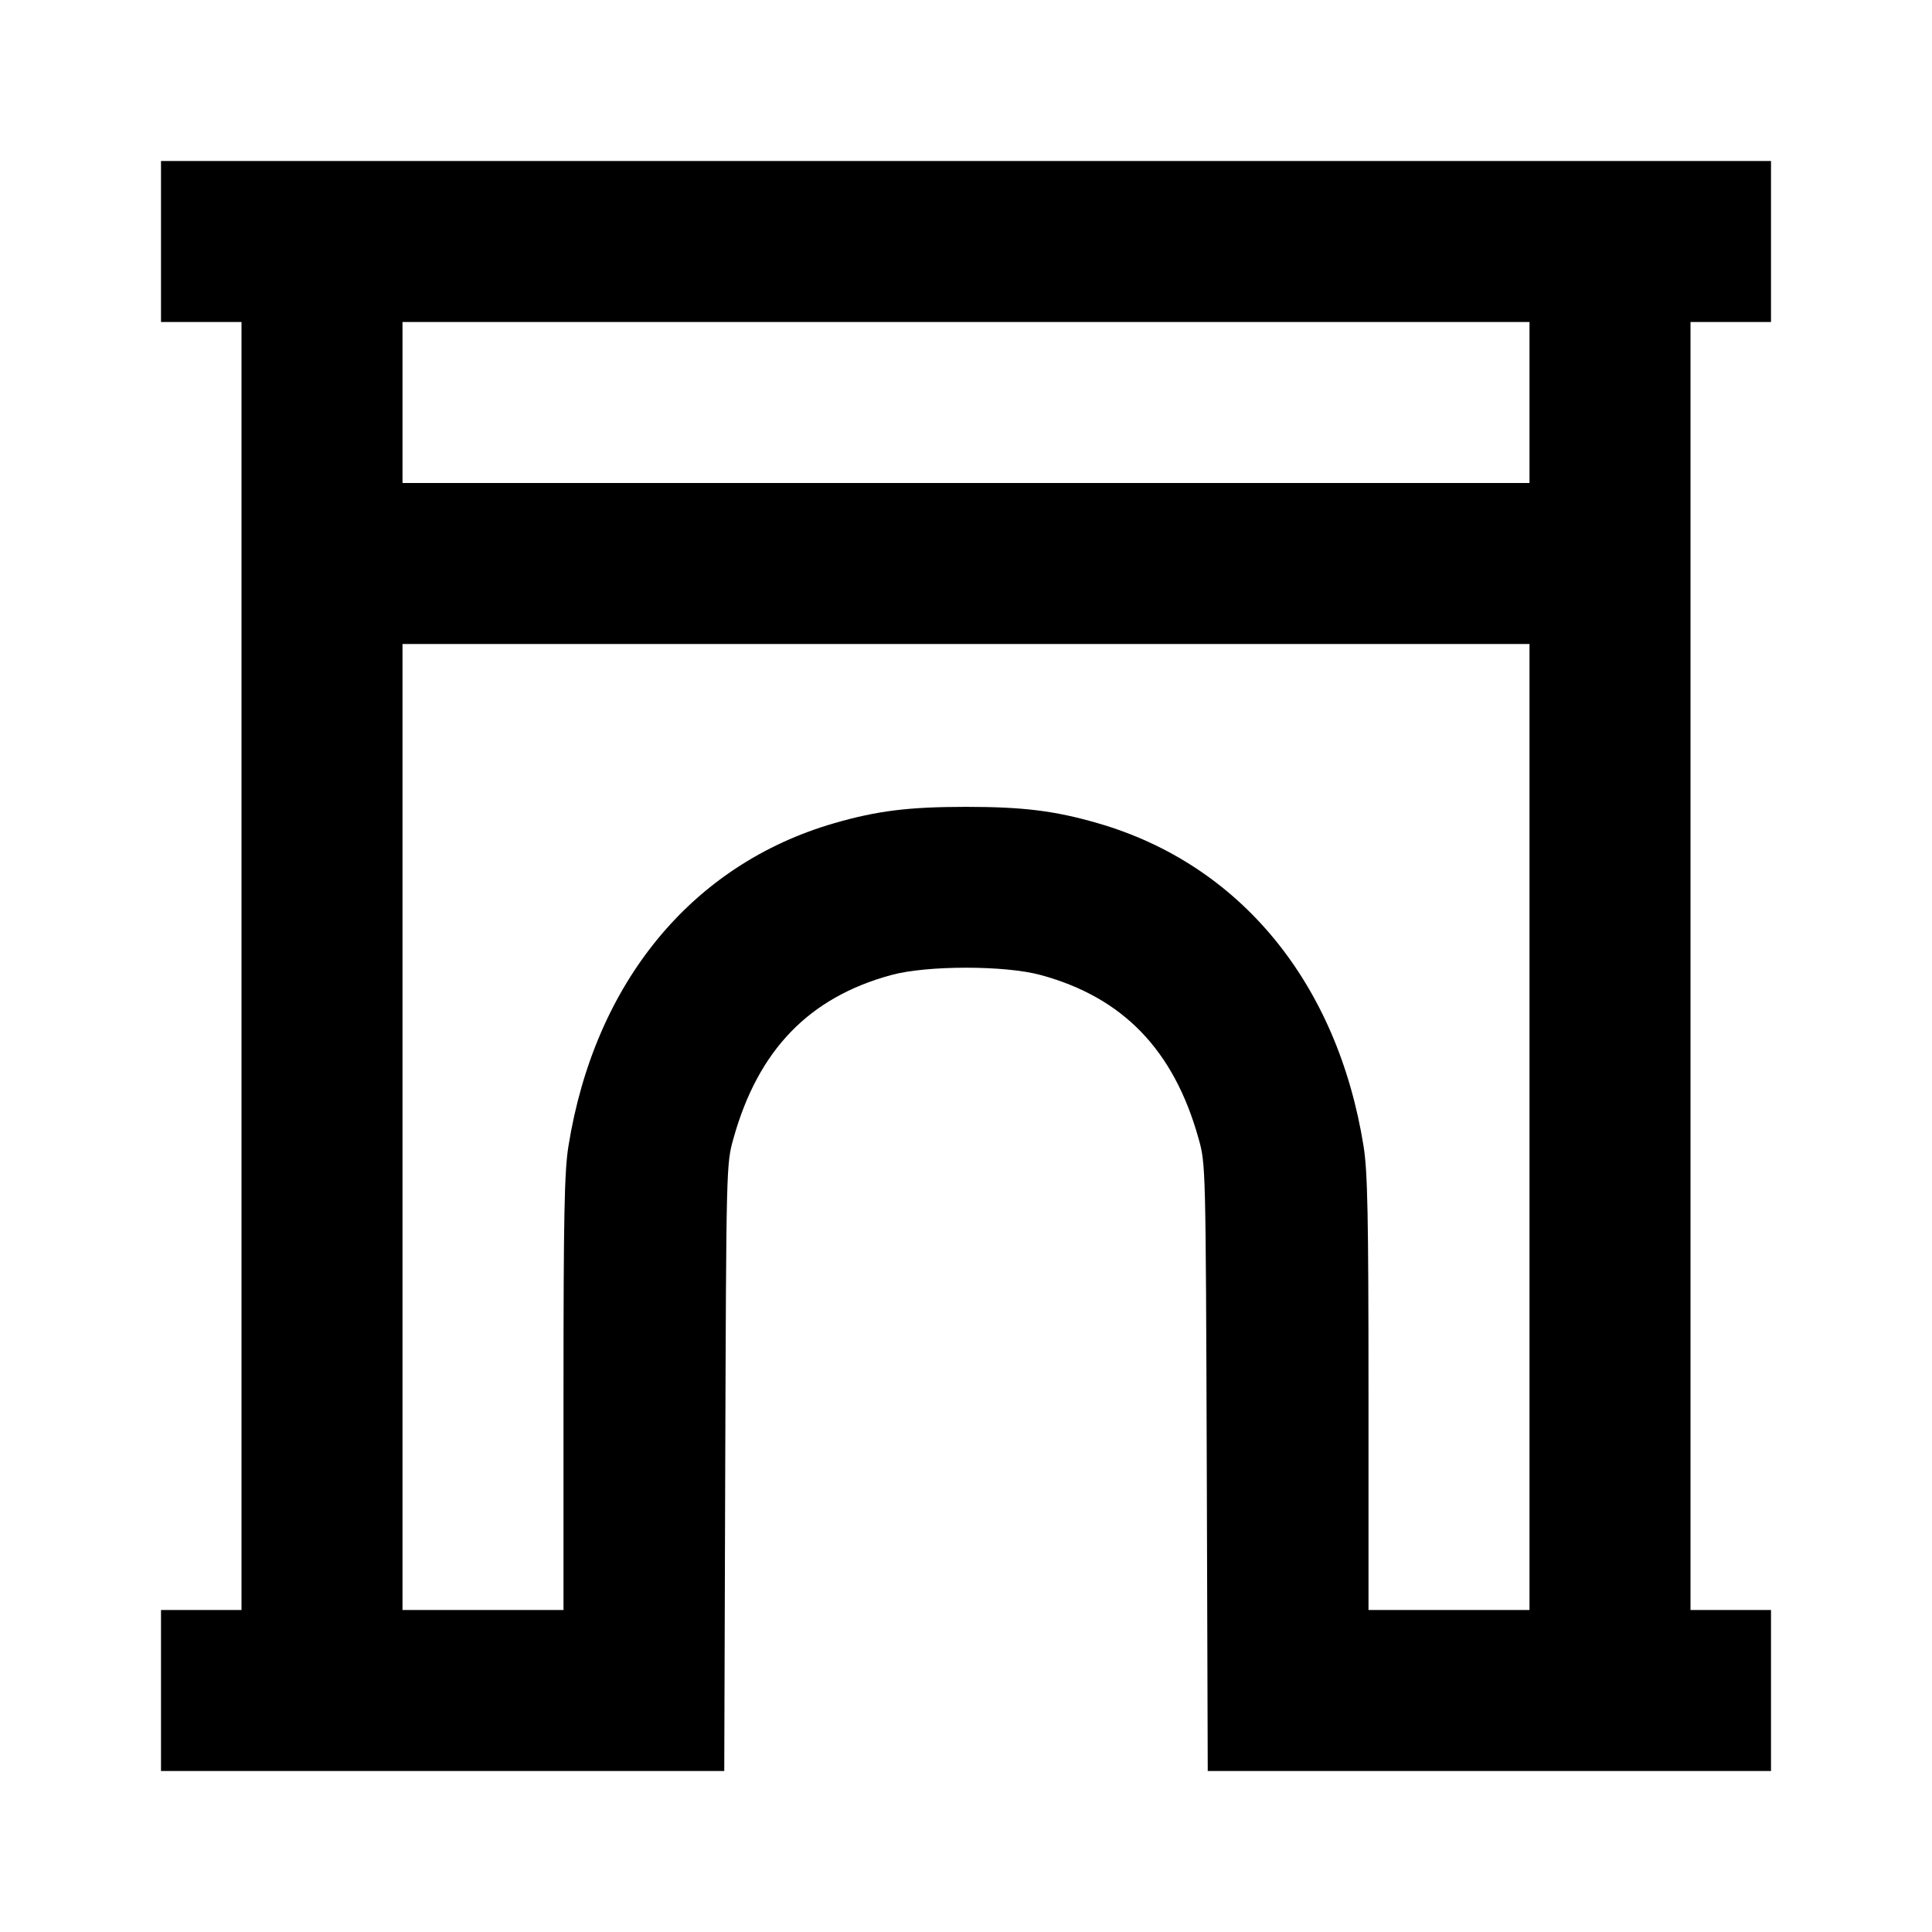 <svg viewBox="0 0 24 24" xmlns="http://www.w3.org/2000/svg"><path d="M2.000 3.000 L 2.000 4.000 2.500 4.000 L 3.000 4.000 3.000 12.000 L 3.000 20.000 2.500 20.000 L 2.000 20.000 2.000 21.000 L 2.000 22.000 5.498 22.000 L 8.997 22.000 9.009 18.230 C 9.022 14.464,9.022 14.460,9.112 14.140 C 9.419 13.043,10.050 12.390,11.072 12.112 C 11.515 11.991,12.485 11.991,12.928 12.112 C 13.950 12.390,14.581 13.043,14.888 14.140 C 14.978 14.460,14.978 14.464,14.991 18.230 L 15.003 22.000 18.502 22.000 L 22.000 22.000 22.000 21.000 L 22.000 20.000 21.500 20.000 L 21.000 20.000 21.000 12.000 L 21.000 4.000 21.500 4.000 L 22.000 4.000 22.000 3.000 L 22.000 2.000 12.000 2.000 L 2.000 2.000 2.000 3.000 M19.000 5.000 L 19.000 6.000 12.000 6.000 L 5.000 6.000 5.000 5.000 L 5.000 4.000 12.000 4.000 L 19.000 4.000 19.000 5.000 M19.000 14.000 L 19.000 20.000 18.000 20.000 L 17.000 20.000 17.000 17.310 C 17.000 15.098,16.989 14.552,16.939 14.240 C 16.614 12.209,15.405 10.738,13.640 10.227 C 13.106 10.072,12.711 10.023,12.000 10.023 C 11.289 10.023,10.894 10.072,10.360 10.227 C 8.594 10.739,7.386 12.208,7.061 14.240 C 7.011 14.552,7.000 15.098,7.000 17.310 L 7.000 20.000 6.000 20.000 L 5.000 20.000 5.000 14.000 L 5.000 8.000 12.000 8.000 L 19.000 8.000 19.000 14.000 " stroke="none" fill-rule="evenodd" fill="black"></path></svg>